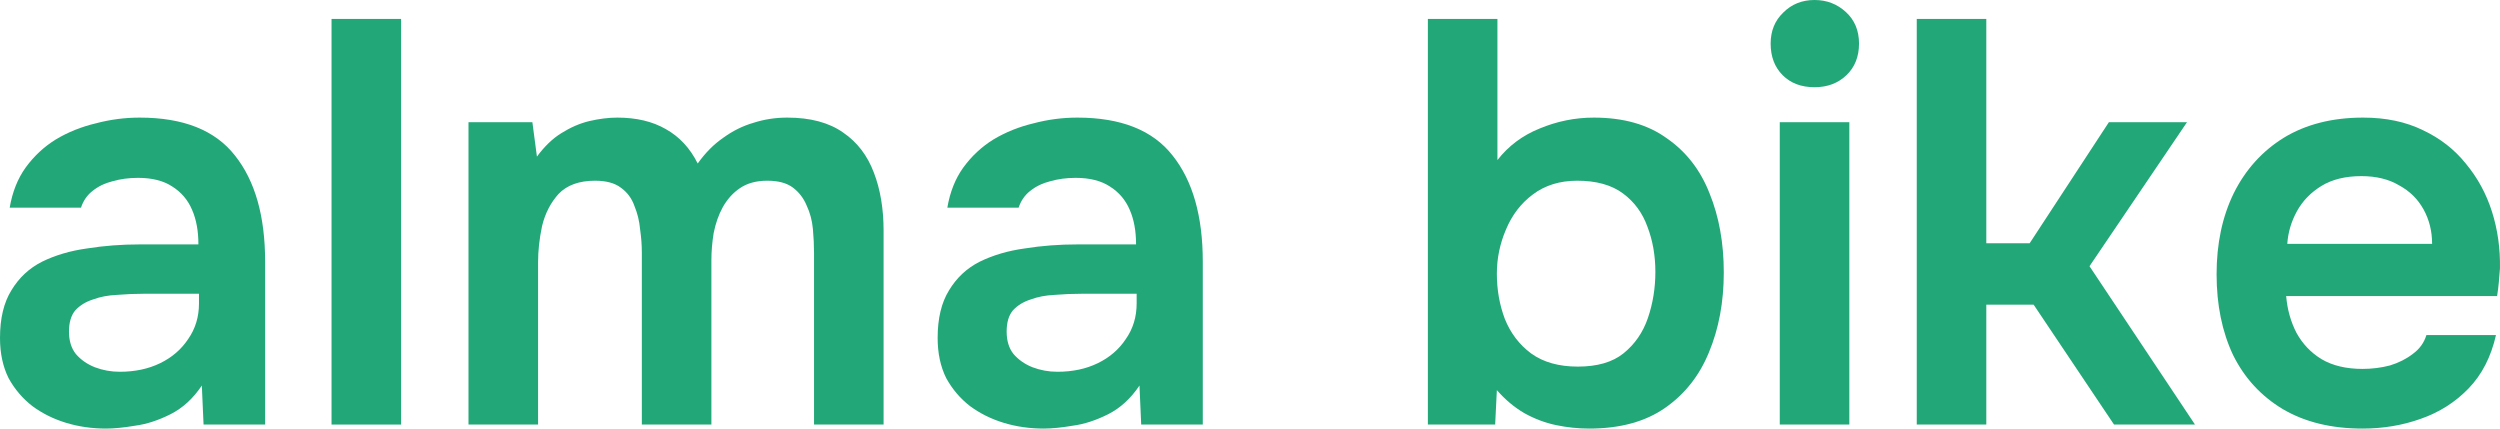 <svg width="140" height="24" viewBox="0 0 140 24" fill="none" xmlns="http://www.w3.org/2000/svg">
<path d="M5.939 24C5.151 24 4.406 23.893 3.704 23.679C3.001 23.465 2.373 23.154 1.82 22.747C1.267 22.319 0.82 21.794 0.479 21.173C0.16 20.53 0 19.78 0 18.924C0 17.831 0.213 16.942 0.639 16.257C1.064 15.55 1.639 15.015 2.363 14.651C3.108 14.287 3.949 14.04 4.885 13.912C5.822 13.762 6.801 13.687 7.823 13.687H11.111C11.111 12.937 10.994 12.294 10.76 11.759C10.526 11.202 10.153 10.763 9.643 10.442C9.153 10.12 8.514 9.96 7.727 9.96C7.216 9.96 6.737 10.024 6.29 10.153C5.864 10.26 5.492 10.442 5.173 10.699C4.875 10.934 4.662 11.245 4.534 11.63H0.543C0.692 10.752 0.99 10.003 1.437 9.382C1.905 8.739 2.469 8.214 3.129 7.807C3.81 7.4 4.555 7.1 5.364 6.908C6.173 6.693 6.992 6.586 7.823 6.586C10.271 6.586 12.048 7.293 13.155 8.707C14.283 10.12 14.847 12.102 14.847 14.651V23.775H11.399L11.303 21.59C10.813 22.319 10.228 22.854 9.547 23.197C8.866 23.54 8.206 23.754 7.567 23.839C6.929 23.947 6.386 24 5.939 24ZM6.705 20.819C7.557 20.819 8.312 20.659 8.972 20.337C9.632 20.016 10.153 19.566 10.537 18.988C10.941 18.41 11.143 17.746 11.143 16.996V16.45H8.078C7.567 16.45 7.056 16.471 6.545 16.514C6.056 16.535 5.609 16.621 5.204 16.771C4.8 16.9 4.47 17.103 4.215 17.381C3.981 17.66 3.863 18.056 3.863 18.57C3.863 19.084 3.991 19.502 4.247 19.823C4.523 20.145 4.875 20.391 5.3 20.562C5.747 20.734 6.216 20.819 6.705 20.819Z" fill="#22A778"/>
<path d="M18.566 23.775V1.06H22.461V23.775H18.566Z" fill="#22A778"/>
<path d="M26.236 23.775V6.843H29.813L30.068 8.771C30.494 8.193 30.951 7.754 31.441 7.454C31.952 7.133 32.473 6.908 33.005 6.779C33.559 6.651 34.08 6.586 34.57 6.586C35.634 6.586 36.539 6.801 37.284 7.229C38.05 7.657 38.646 8.3 39.072 9.157C39.498 8.557 39.977 8.075 40.509 7.711C41.041 7.325 41.605 7.047 42.201 6.875C42.797 6.683 43.425 6.586 44.085 6.586C45.383 6.586 46.426 6.865 47.214 7.422C48.002 7.957 48.576 8.707 48.938 9.671C49.3 10.613 49.481 11.695 49.481 12.916V23.775H45.586V14.169C45.586 13.74 45.564 13.29 45.522 12.819C45.479 12.348 45.362 11.909 45.17 11.502C45 11.095 44.745 10.763 44.404 10.506C44.064 10.249 43.585 10.12 42.967 10.12C42.35 10.12 41.839 10.26 41.435 10.538C41.052 10.795 40.732 11.149 40.477 11.598C40.243 12.027 40.072 12.509 39.966 13.044C39.881 13.558 39.838 14.072 39.838 14.586V23.775H35.943V14.136C35.943 13.73 35.911 13.301 35.847 12.851C35.805 12.38 35.698 11.941 35.528 11.534C35.379 11.106 35.123 10.763 34.762 10.506C34.421 10.249 33.942 10.12 33.325 10.12C32.431 10.12 31.75 10.367 31.281 10.859C30.834 11.352 30.526 11.952 30.355 12.659C30.206 13.366 30.132 14.04 30.132 14.683V23.775H26.236Z" fill="#22A778"/>
<path d="M58.447 24C57.66 24 56.915 23.893 56.212 23.679C55.51 23.465 54.882 23.154 54.328 22.747C53.775 22.319 53.328 21.794 52.987 21.173C52.668 20.53 52.508 19.78 52.508 18.924C52.508 17.831 52.721 16.942 53.147 16.257C53.573 15.55 54.148 15.015 54.871 14.651C55.616 14.287 56.457 14.04 57.394 13.912C58.33 13.762 59.309 13.687 60.331 13.687H63.62C63.62 12.937 63.503 12.294 63.269 11.759C63.034 11.202 62.662 10.763 62.151 10.442C61.661 10.12 61.023 9.96 60.235 9.96C59.724 9.96 59.245 10.024 58.798 10.153C58.373 10.26 58 10.442 57.681 10.699C57.383 10.934 57.17 11.245 57.042 11.63H53.051C53.2 10.752 53.498 10.003 53.945 9.382C54.414 8.739 54.978 8.214 55.638 7.807C56.319 7.4 57.064 7.1 57.873 6.908C58.681 6.693 59.501 6.586 60.331 6.586C62.779 6.586 64.556 7.293 65.663 8.707C66.791 10.12 67.356 12.102 67.356 14.651V23.775H63.907L63.811 21.59C63.322 22.319 62.736 22.854 62.055 23.197C61.374 23.54 60.714 23.754 60.076 23.839C59.437 23.947 58.894 24 58.447 24ZM59.214 20.819C60.065 20.819 60.821 20.659 61.48 20.337C62.14 20.016 62.662 19.566 63.045 18.988C63.45 18.41 63.652 17.746 63.652 16.996V16.45H60.587C60.076 16.45 59.565 16.471 59.054 16.514C58.564 16.535 58.117 16.621 57.713 16.771C57.309 16.9 56.978 17.103 56.723 17.381C56.489 17.66 56.372 18.056 56.372 18.57C56.372 19.084 56.5 19.502 56.755 19.823C57.032 20.145 57.383 20.391 57.809 20.562C58.256 20.734 58.724 20.819 59.214 20.819Z" fill="#22A778"/>
<path d="M88.997 24C88.38 24 87.762 23.936 87.145 23.807C86.528 23.679 85.932 23.454 85.357 23.133C84.804 22.811 84.293 22.383 83.824 21.847L83.729 23.775H79.961V1.06H83.856V8.964C84.474 8.171 85.261 7.582 86.219 7.197C87.198 6.79 88.209 6.586 89.252 6.586C90.913 6.586 92.275 6.972 93.339 7.743C94.425 8.493 95.223 9.521 95.734 10.827C96.266 12.134 96.532 13.612 96.532 15.261C96.532 16.91 96.255 18.399 95.702 19.727C95.17 21.034 94.35 22.072 93.243 22.843C92.137 23.614 90.721 24 88.997 24ZM88.358 20.53C89.444 20.53 90.295 20.284 90.913 19.791C91.551 19.277 92.009 18.613 92.286 17.799C92.562 16.985 92.701 16.128 92.701 15.229C92.701 14.308 92.552 13.462 92.254 12.691C91.977 11.92 91.519 11.299 90.881 10.827C90.242 10.356 89.391 10.12 88.326 10.12C87.347 10.12 86.517 10.377 85.836 10.892C85.176 11.384 84.676 12.037 84.335 12.851C83.995 13.644 83.824 14.469 83.824 15.325C83.824 16.225 83.973 17.071 84.271 17.863C84.591 18.656 85.08 19.299 85.74 19.791C86.421 20.284 87.294 20.53 88.358 20.53Z" fill="#22A778"/>
<path d="M99.667 23.775V6.843H103.563V23.775H99.667ZM101.615 4.884C100.87 4.884 100.274 4.659 99.827 4.209C99.38 3.759 99.156 3.17 99.156 2.442C99.156 1.735 99.391 1.157 99.859 0.707C100.327 0.236 100.913 0 101.615 0C102.296 0 102.881 0.225 103.371 0.675C103.861 1.125 104.105 1.714 104.105 2.442C104.105 3.17 103.871 3.759 103.403 4.209C102.935 4.659 102.339 4.884 101.615 4.884Z" fill="#22A778"/>
<path d="M107.338 23.775V1.06H111.233V13.623H113.66L118.098 6.843H122.472L117.012 14.908L122.919 23.775H118.385L113.883 17.06H111.233V23.775H107.338Z" fill="#22A778"/>
<path d="M132.303 24C130.558 24 129.068 23.636 127.833 22.908C126.62 22.179 125.694 21.173 125.055 19.888C124.438 18.581 124.129 17.071 124.129 15.357C124.129 13.644 124.449 12.134 125.087 10.827C125.747 9.499 126.684 8.461 127.897 7.711C129.131 6.961 130.611 6.586 132.335 6.586C133.612 6.586 134.73 6.822 135.688 7.293C136.645 7.743 137.444 8.364 138.082 9.157C138.742 9.949 139.232 10.849 139.551 11.855C139.87 12.862 140.019 13.922 139.998 15.036C139.977 15.293 139.955 15.55 139.934 15.807C139.913 16.043 139.881 16.3 139.838 16.578H128.025C128.088 17.328 128.28 18.013 128.599 18.634C128.94 19.256 129.408 19.748 130.004 20.112C130.621 20.477 131.388 20.659 132.303 20.659C132.835 20.659 133.346 20.594 133.836 20.466C134.325 20.316 134.751 20.102 135.113 19.823C135.496 19.545 135.751 19.191 135.879 18.763H139.775C139.498 19.984 138.987 20.98 138.242 21.751C137.497 22.522 136.603 23.09 135.56 23.454C134.538 23.818 133.453 24 132.303 24ZM128.088 13.655H136.198C136.198 12.948 136.039 12.305 135.719 11.727C135.4 11.149 134.943 10.699 134.347 10.377C133.772 10.035 133.069 9.863 132.239 9.863C131.345 9.863 130.6 10.046 130.004 10.41C129.408 10.774 128.951 11.245 128.631 11.823C128.312 12.402 128.131 13.012 128.088 13.655Z" fill="#22A778"/>
</svg>
